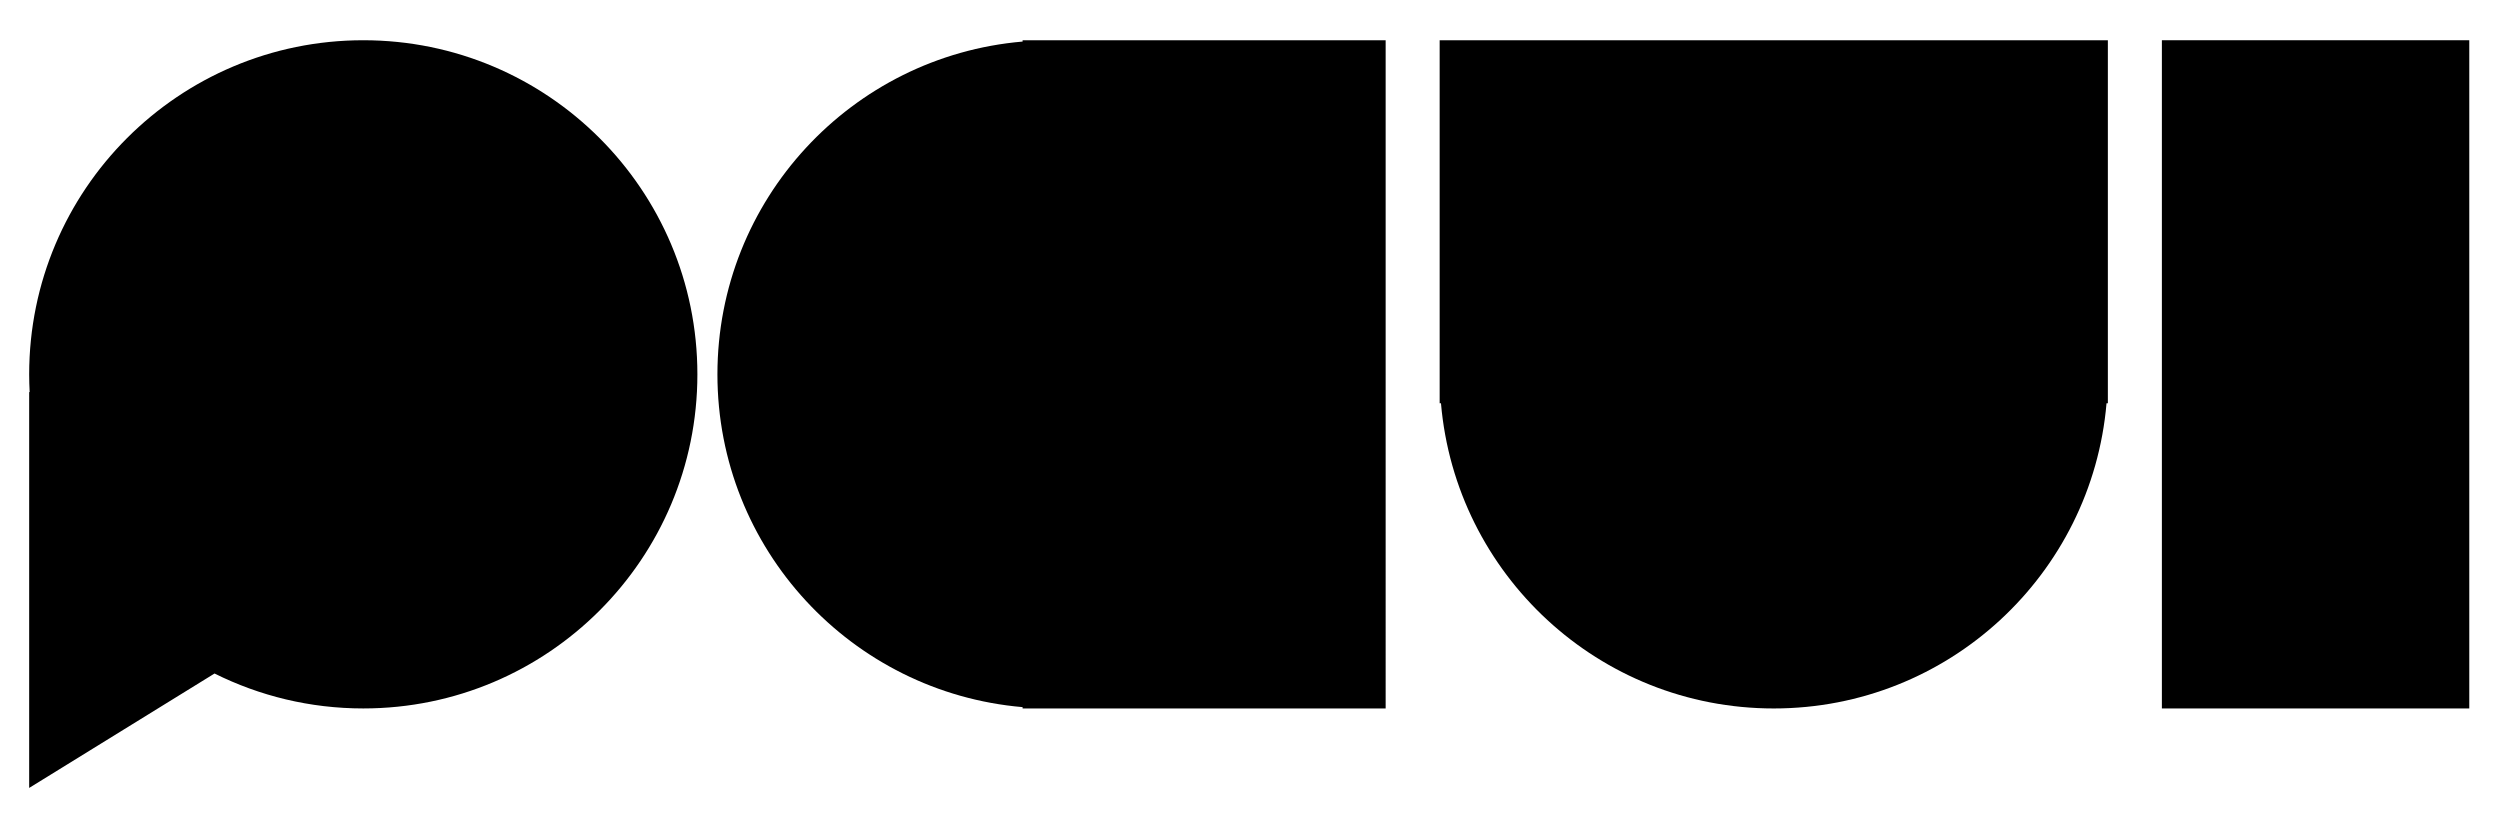 <?xml version="1.0" encoding="utf-8"?>
<!-- Generator: Adobe Illustrator 16.0.0, SVG Export Plug-In . SVG Version: 6.00 Build 0)  -->
<!DOCTYPE svg PUBLIC "-//W3C//DTD SVG 1.1//EN" "http://www.w3.org/Graphics/SVG/1.1/DTD/svg11.dtd">
<svg version="1.1" id="Layer_1" xmlns="http://www.w3.org/2000/svg" xmlns:xlink="http://www.w3.org/1999/xlink" x="0px" y="0px"
	 width="450px" height="148px" viewBox="192.445 211.14 450 148" enable-background="new 192.445 211.14 450 148"
	 xml:space="preserve">
<path d="M257.837,218.383c-33.215,0-60.141,26.926-60.141,60.14c0,1.08,0.031,2.153,0.088,3.219l-0.088-0.054v71.28l33.367-20.596
	c8.063,4.018,17.149,6.289,26.772,6.289c33.213,0,60.14-26.924,60.14-60.139C317.976,245.309,291.05,218.383,257.837,218.383z"/>
<path d="M451.583,218.383v60.101c0,0.013-0.002,0.025-0.002,0.039s0.002,0.026,0.002,0.039v5.171h0.238
	c2.644,30.772,28.443,54.931,59.9,54.931s57.258-24.156,59.899-54.931h0.24v-65.349L451.583,218.383L451.583,218.383z"/>
<path d="M381.76,218.384c-0.015,0-0.027-0.001-0.039-0.001c-0.015,0-0.025,0.001-0.039,0.001h-5.17v0.238
	c-30.773,2.642-54.931,28.443-54.931,59.901c0,31.457,24.156,57.258,54.931,59.9v0.238h65.35V218.384H381.76z"/>
<rect x="581.583" y="218.383" width="55.332" height="120.279"/>
</svg>
